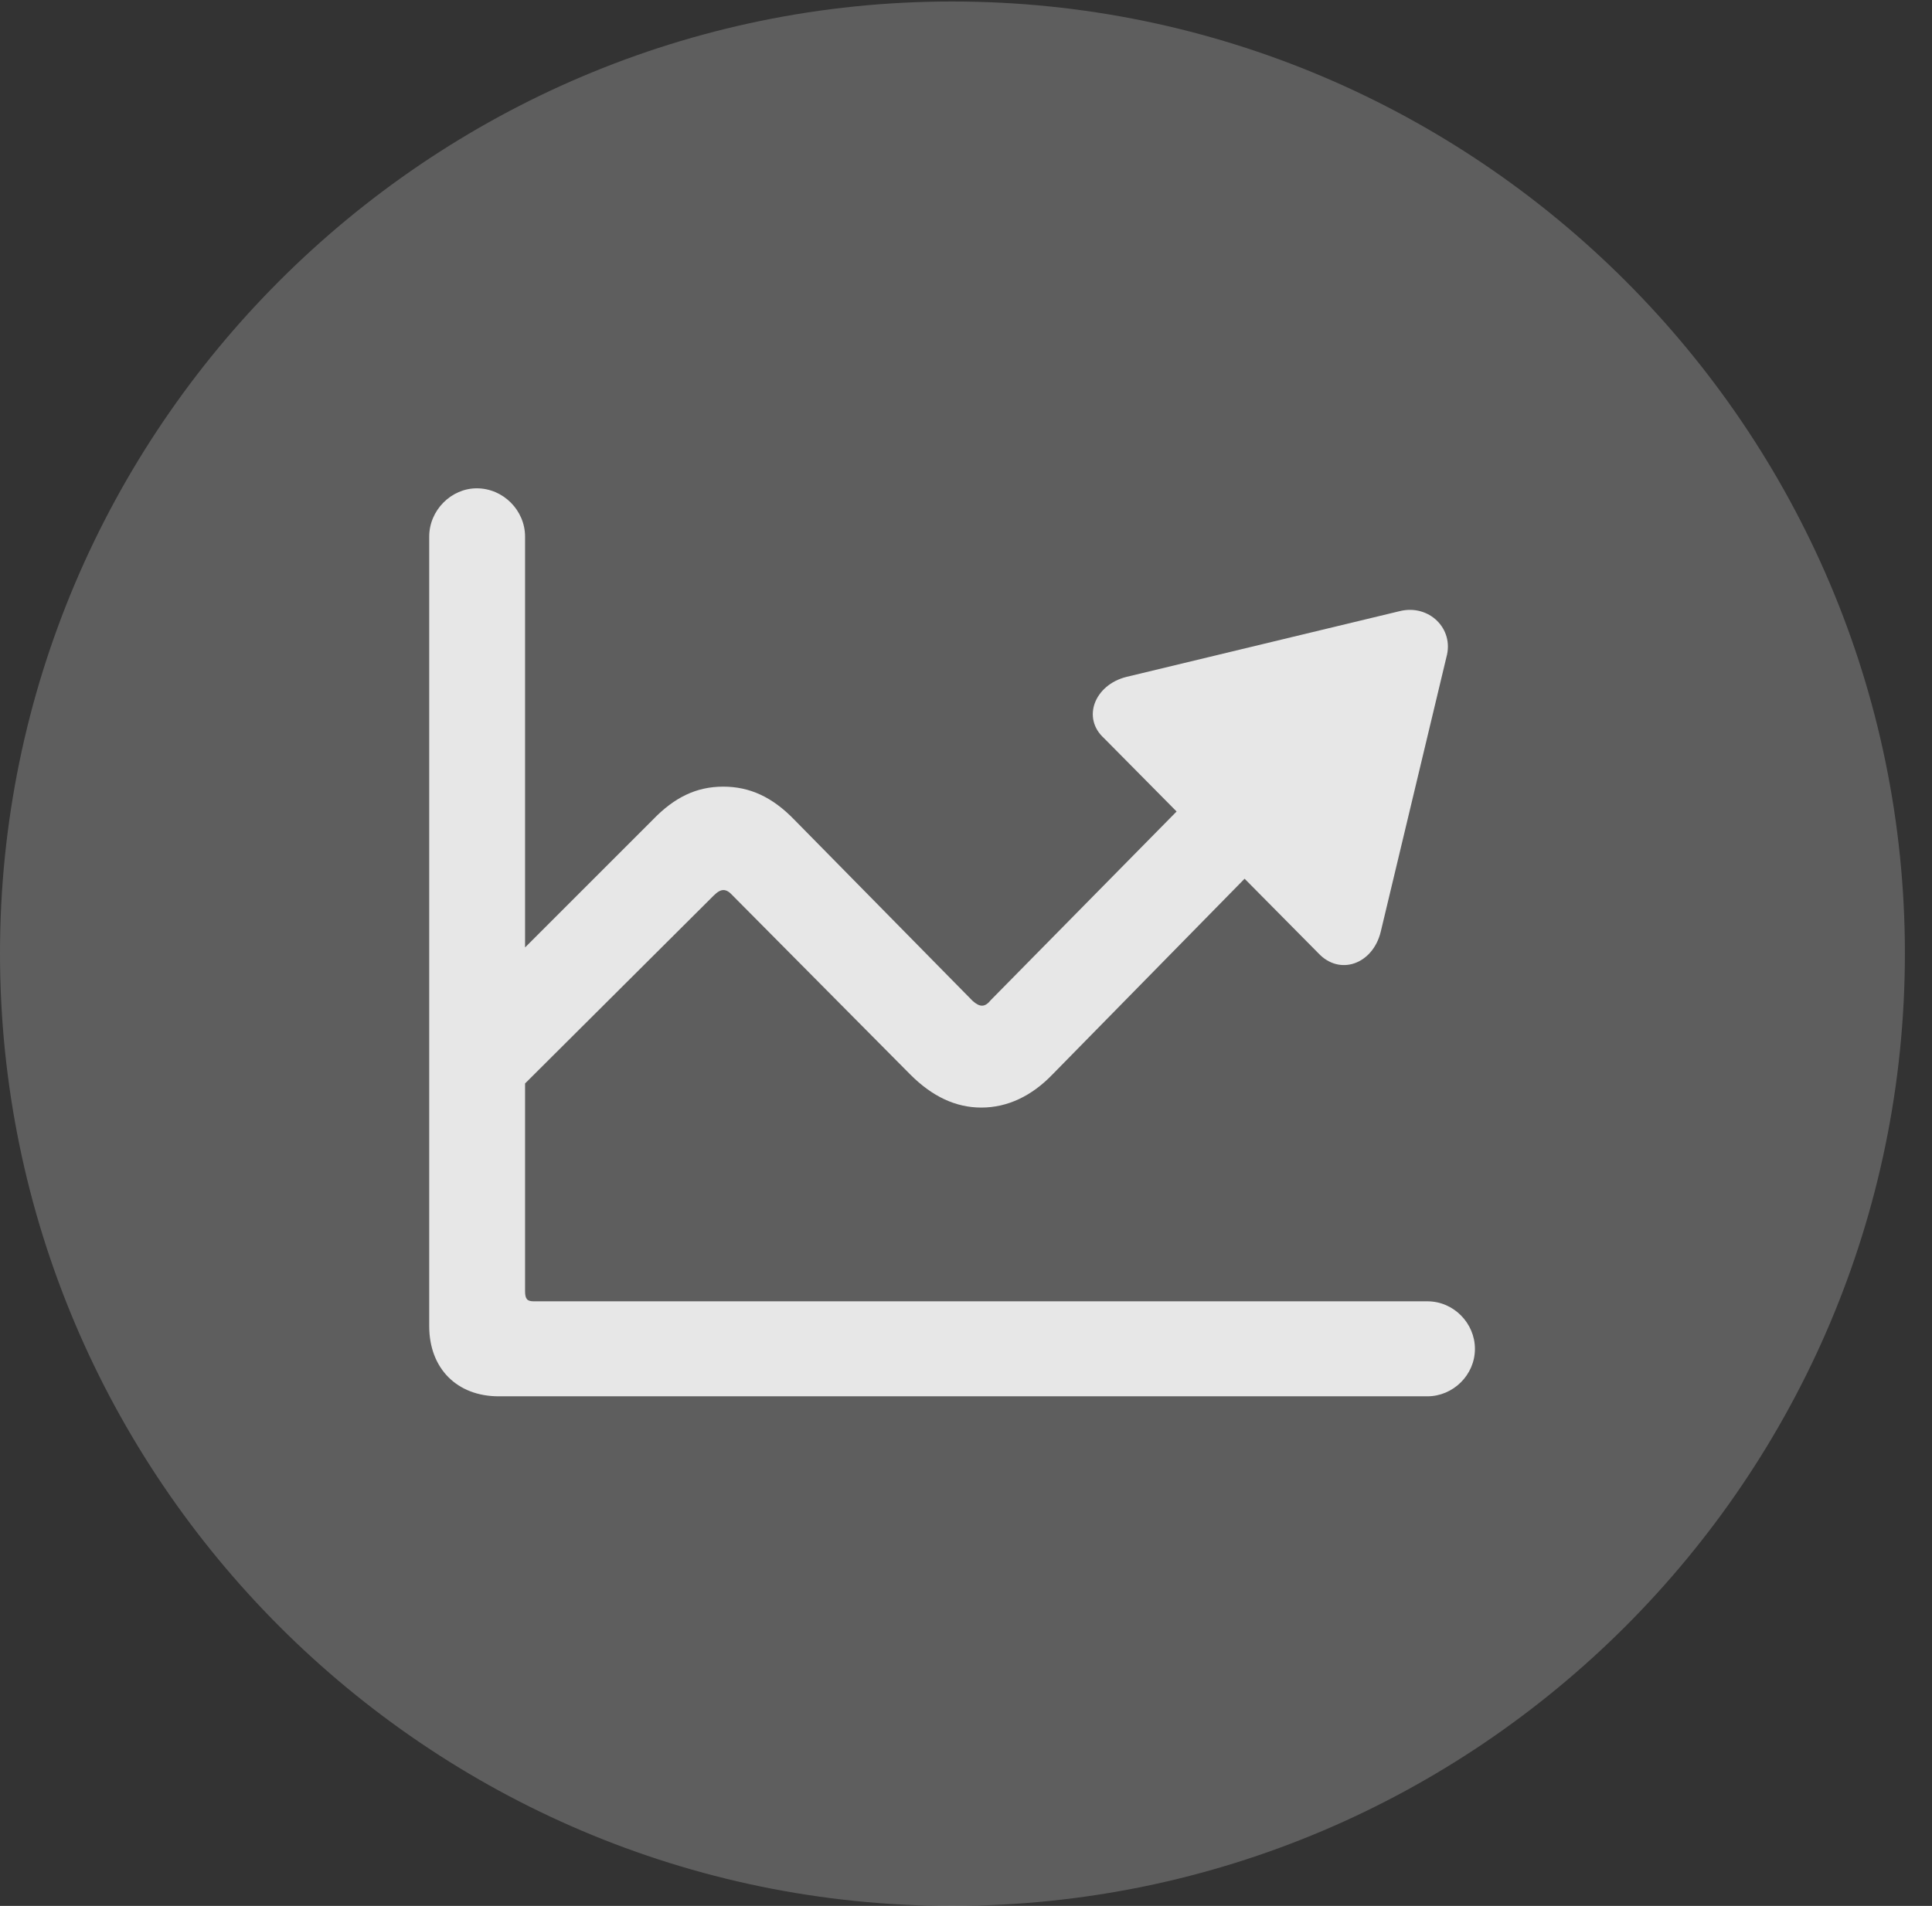 <?xml version="1.0" encoding="UTF-8"?>
<!--Generator: Apple Native CoreSVG 341-->
<!DOCTYPE svg
PUBLIC "-//W3C//DTD SVG 1.1//EN"
       "http://www.w3.org/Graphics/SVG/1.1/DTD/svg11.dtd">
<svg version="1.1" xmlns="http://www.w3.org/2000/svg" xmlns:xlink="http://www.w3.org/1999/xlink" viewBox="0 0 25.801 25.459">
 <rect x="0" y="0" width="25.801" height="25.459" fill="#333333" stroke="none"/>
 <g>
  <rect height="25.459" opacity="0" width="25.801" x="0" y="0"/>
  <path d="M12.715 25.459C19.727 25.459 25.439 19.746 25.439 12.734C25.439 5.732 19.727 0.02 12.715 0.02C5.713 0.02 0 5.732 0 12.734C0 19.746 5.713 25.459 12.715 25.459Z" fill="white" fill-opacity="0.212"/>
  <path d="M5.732 17.715L5.732 7.168C5.732 6.816 6.025 6.523 6.367 6.523C6.719 6.523 7.012 6.816 7.012 7.168L7.012 12.656L8.721 10.947C9.004 10.654 9.297 10.508 9.658 10.508C10.01 10.508 10.312 10.645 10.605 10.947L12.988 13.369C13.086 13.457 13.154 13.457 13.232 13.359L15.713 10.84L14.746 9.863C14.443 9.59 14.619 9.15 15.039 9.043L18.691 8.164C19.082 8.066 19.424 8.398 19.316 8.779L18.438 12.451C18.33 12.881 17.891 13.037 17.607 12.734L16.621 11.738L14.053 14.355C13.779 14.639 13.457 14.795 13.105 14.795C12.764 14.795 12.451 14.648 12.158 14.355L9.785 11.963C9.697 11.865 9.629 11.865 9.531 11.963L7.012 14.473L7.012 17.246C7.012 17.354 7.041 17.383 7.129 17.383L19.062 17.383C19.414 17.383 19.697 17.676 19.697 18.018C19.697 18.369 19.404 18.652 19.062 18.652L6.66 18.652C6.104 18.652 5.732 18.281 5.732 17.715Z" fill="white" fill-opacity="0.85"/>
 </g>
</svg>
